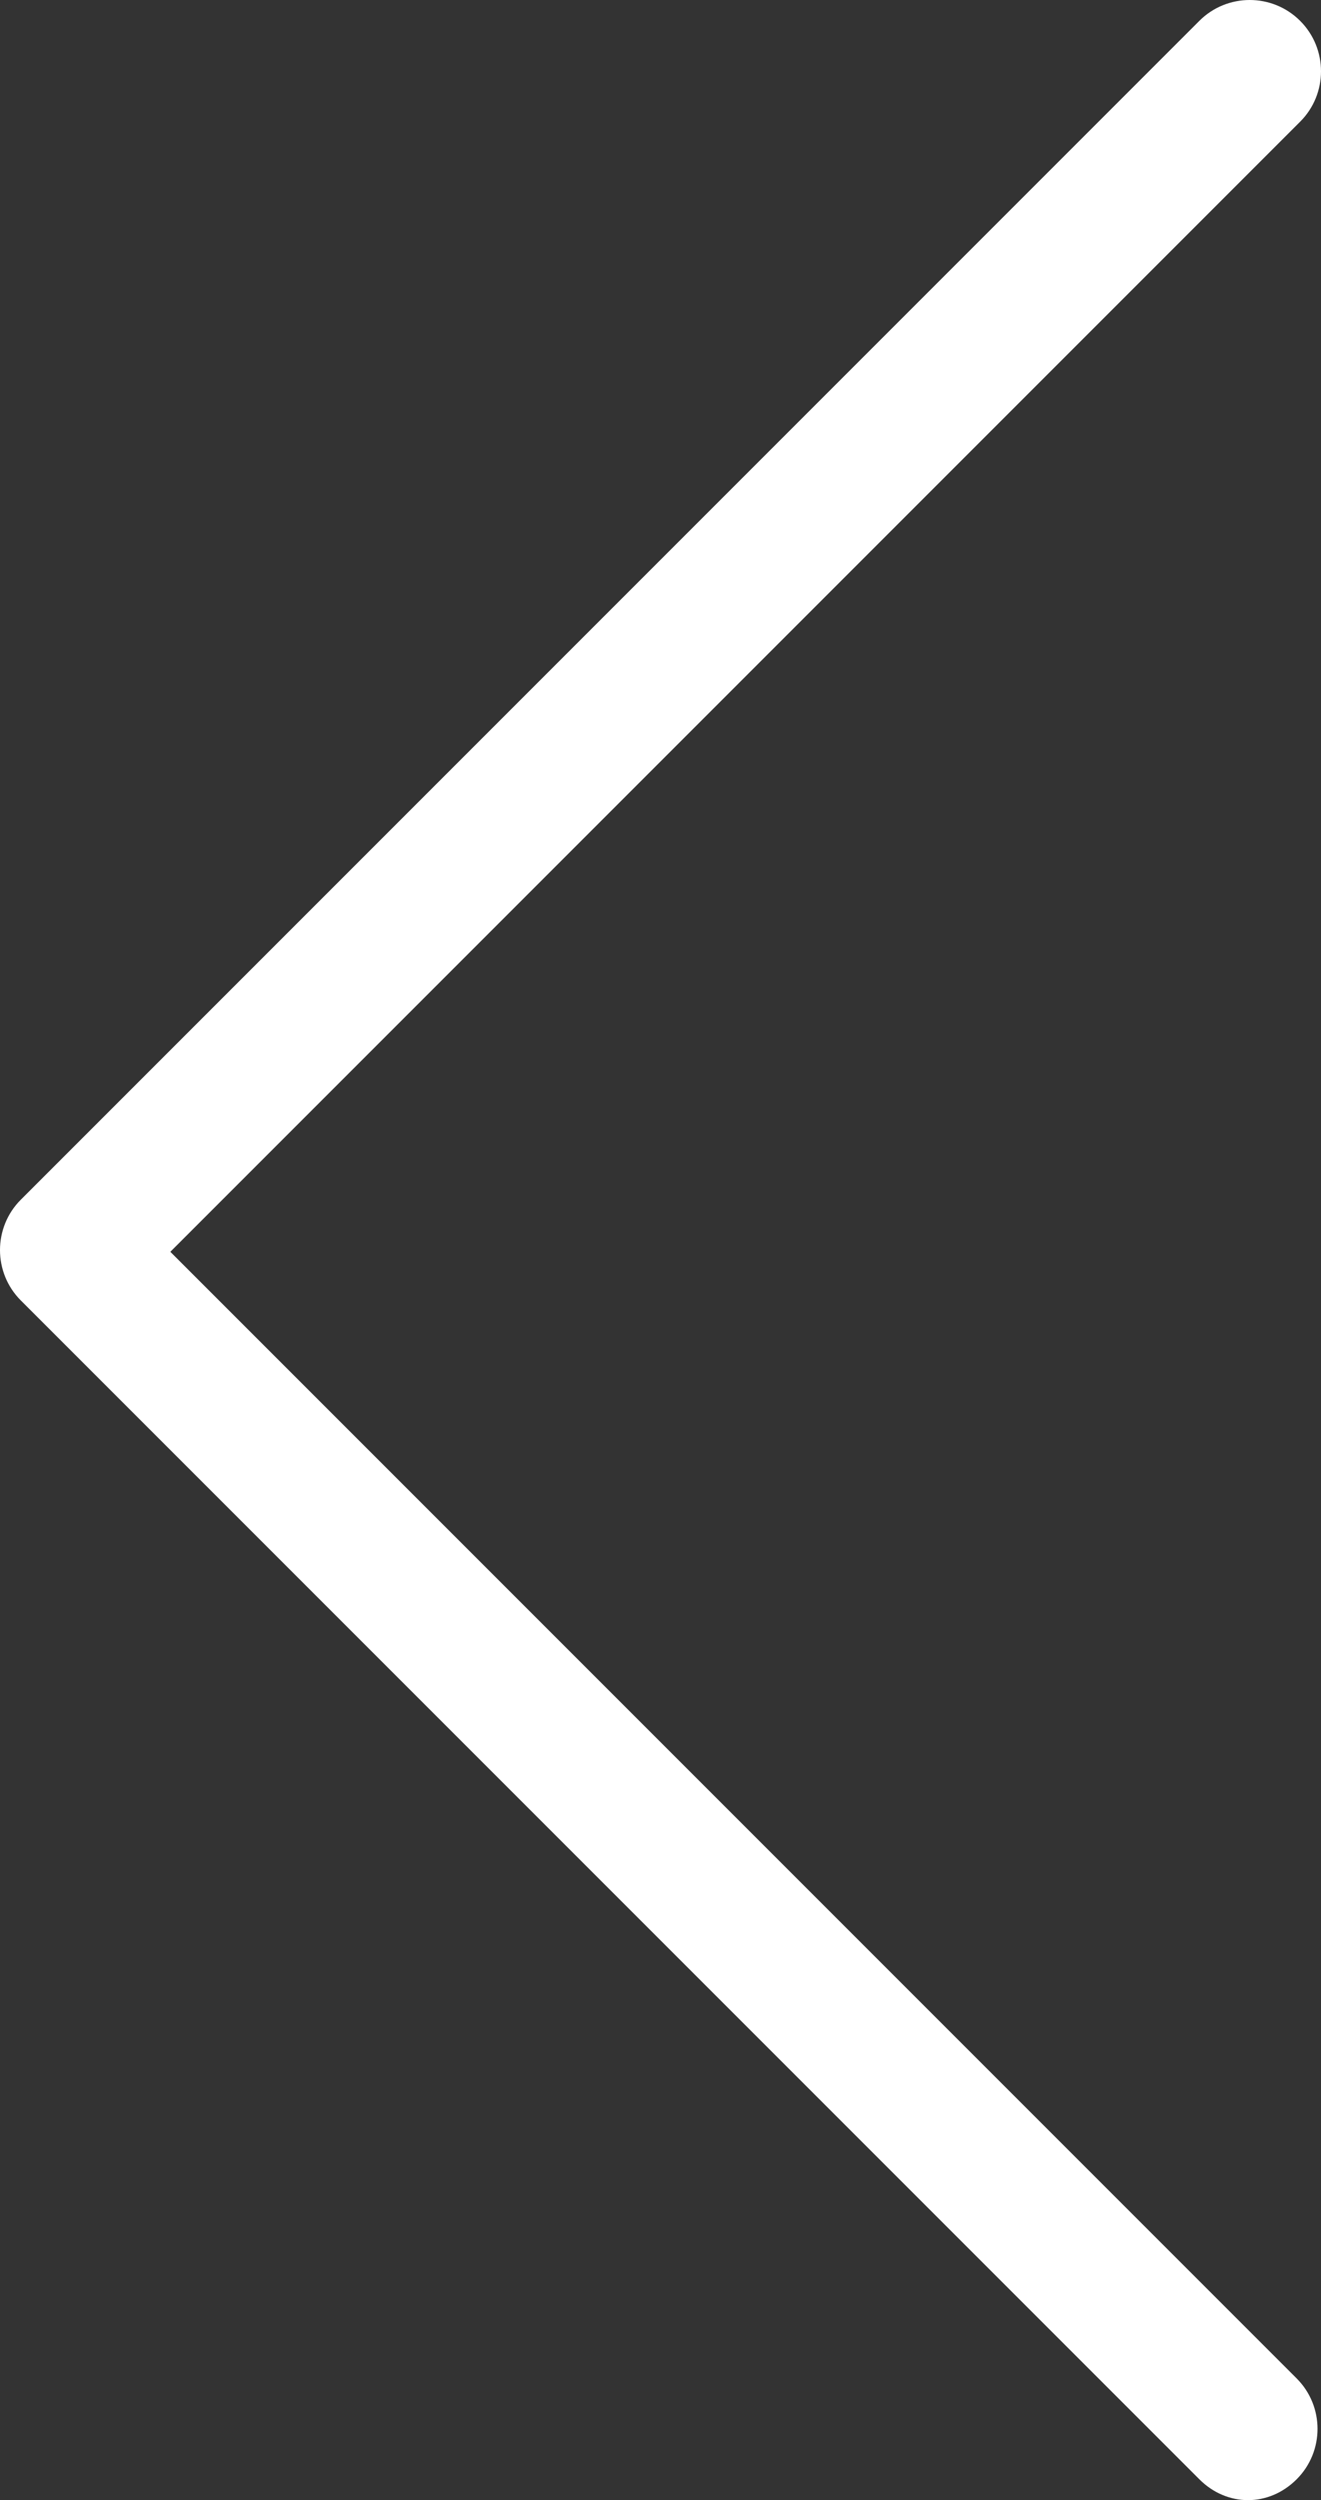 <?xml version="1.0" encoding="utf-8"?>
<!-- Generator: Adobe Illustrator 22.0.1, SVG Export Plug-In . SVG Version: 6.00 Build 0)  -->
<svg version="1.1" id="Capa_1" xmlns="http://www.w3.org/2000/svg" xmlns:xlink="http://www.w3.org/1999/xlink" x="0px" y="0px"
	 viewBox="0 0 38 71.9" style="enable-background:new 0 0 38 71.9;" xml:space="preserve">
<rect x="0" y="0" width="38" height="71.9" fill="#333333" stroke="none"/>
<style type="text/css">
	.st0{fill:#FFFFFF;}
</style>
<g>
	<path class="st0" d="M4.9,36L37.4,3.5c0.8-0.8,0.8-2.1,0-2.9c-0.8-0.8-2.1-0.8-2.9,0L0.6,34.5c-0.8,0.8-0.8,2.1,0,2.9l33.9,33.9
		c0.4,0.4,0.9,0.6,1.4,0.6c0.5,0,1-0.2,1.4-0.6c0.8-0.8,0.8-2.1,0-2.9L4.9,36z"/>
</g>
</svg>
